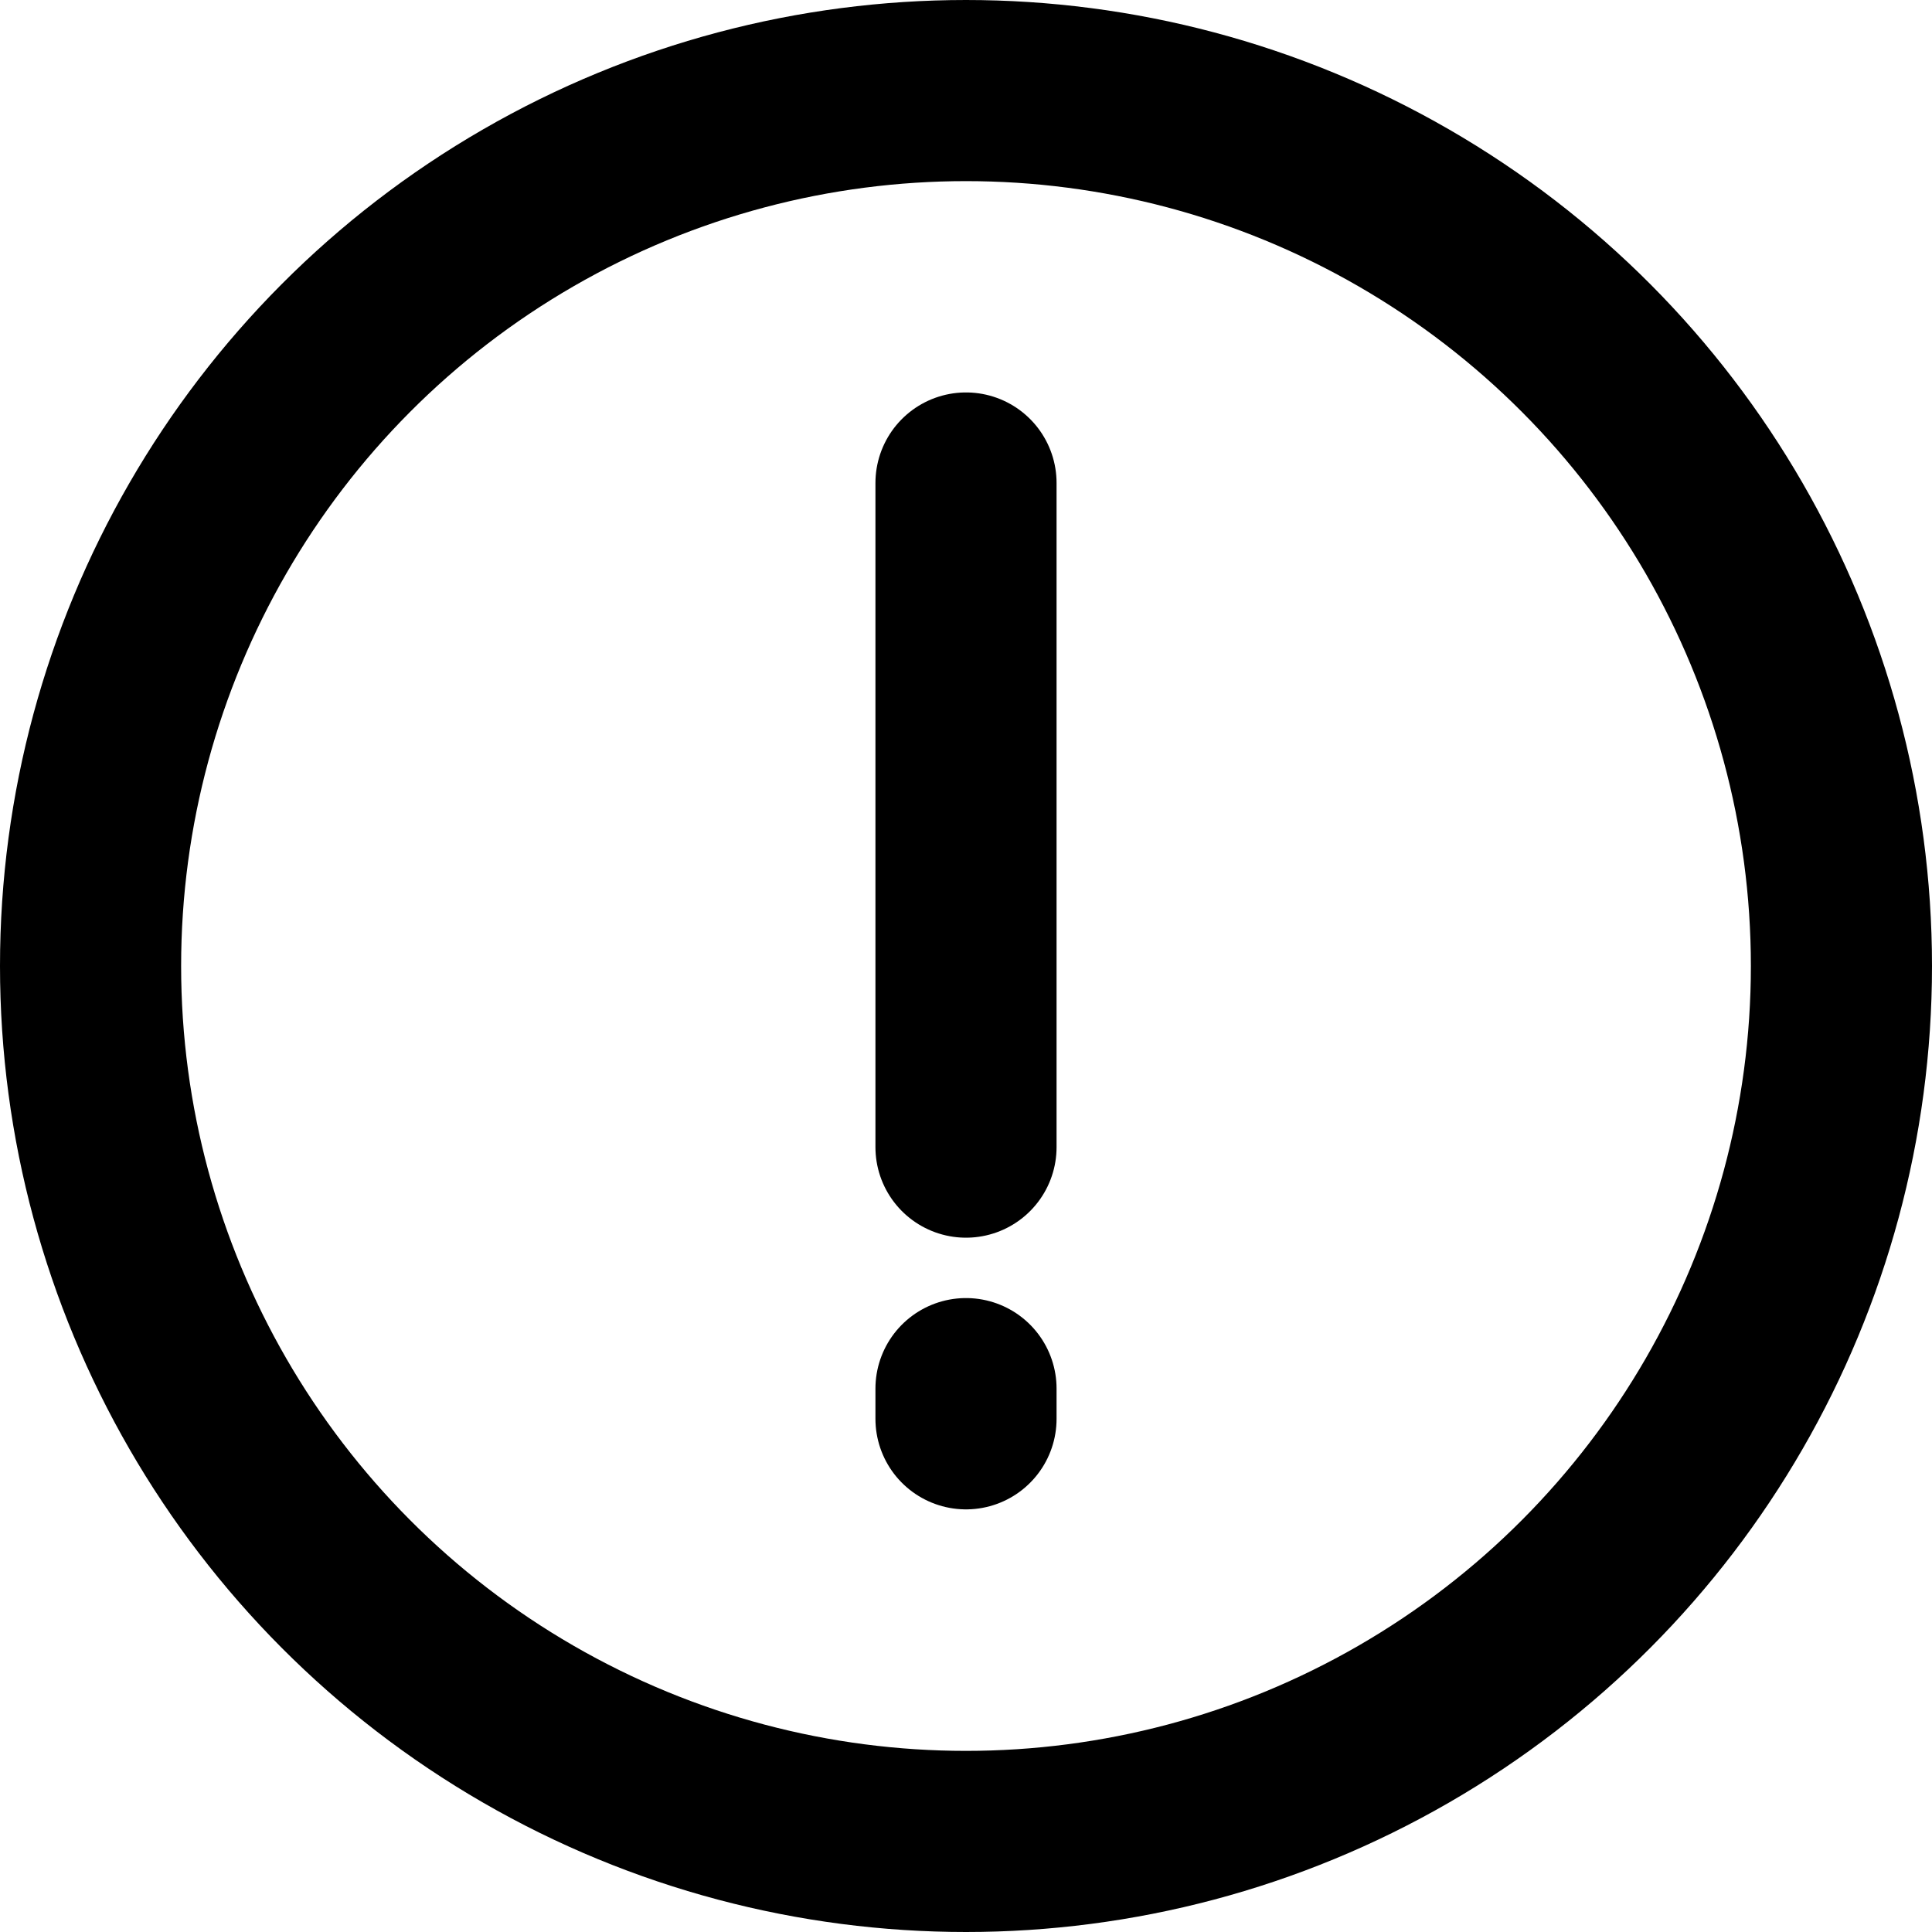 <svg width="32" height="32" viewBox="0 0 32 32" fill="none" xmlns="http://www.w3.org/2000/svg">
<circle cx="16" cy="16" r="14.5" stroke="black" stroke-width="3"/>
<path d="M16 8V19" stroke="black" stroke-width="3" stroke-linecap="round"/>
<path d="M16 23V23.5" stroke="black" stroke-width="3" stroke-linecap="round"/>
</svg>

